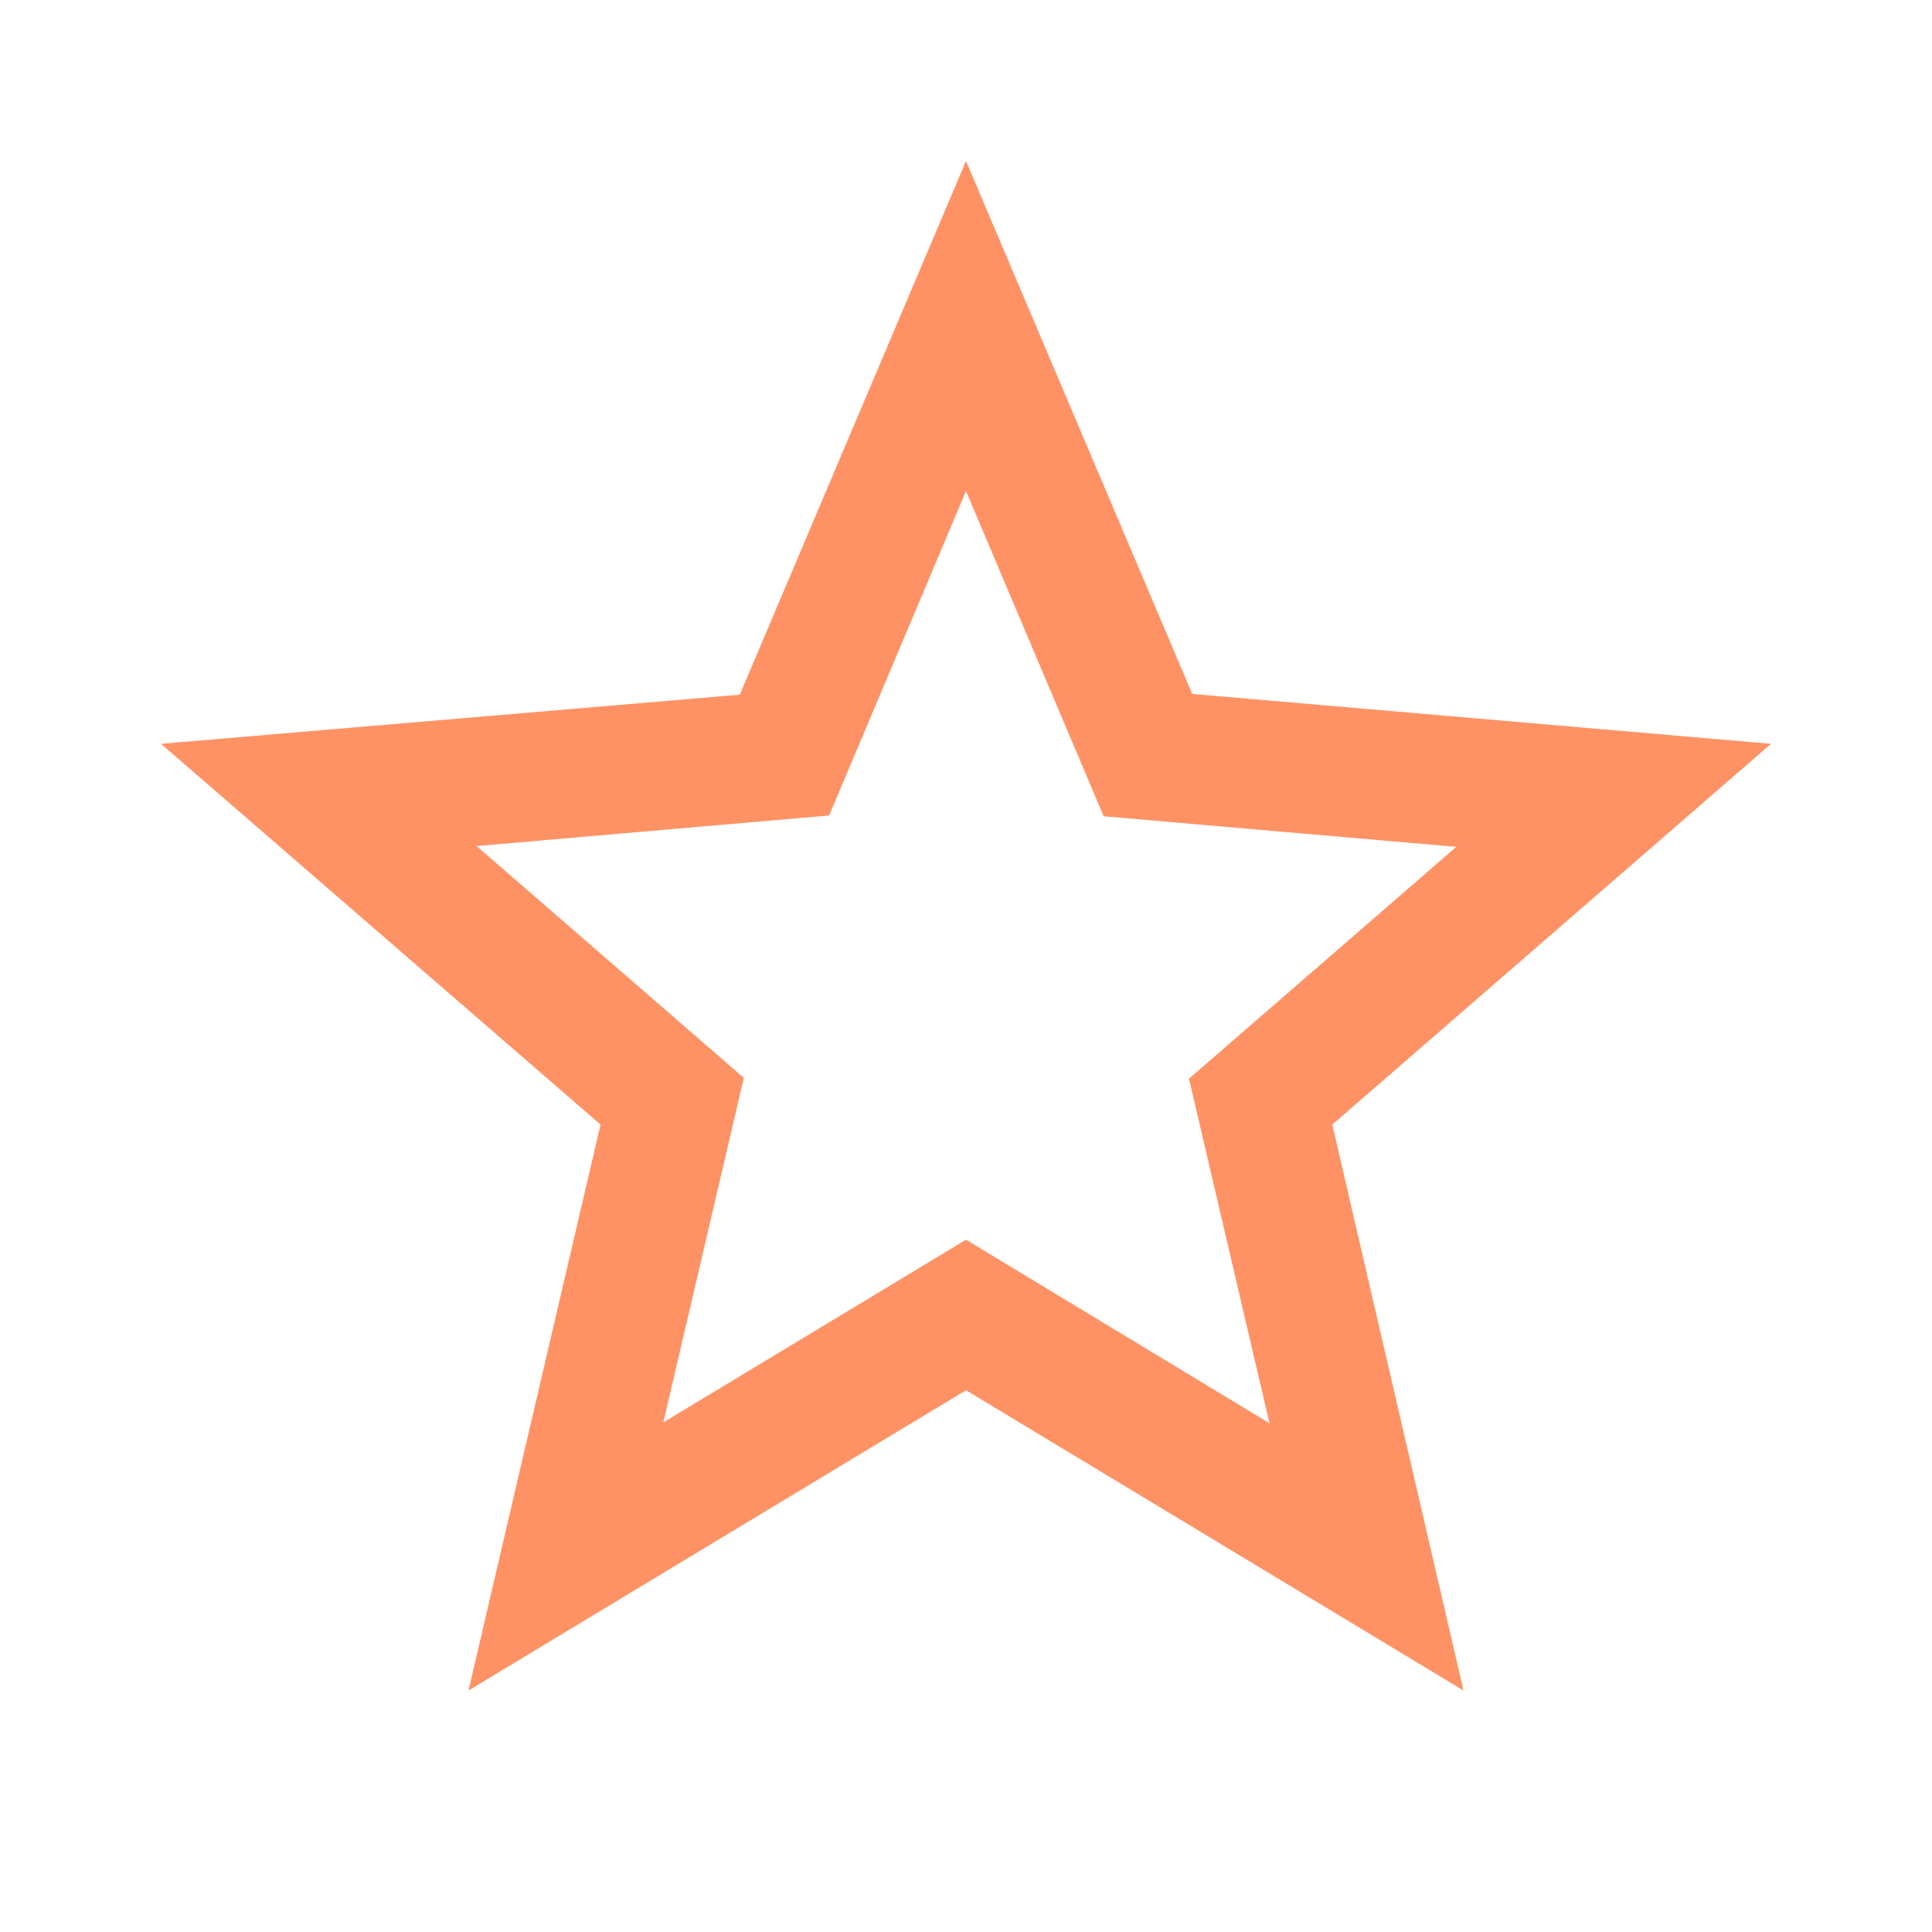 <svg width="57" height="57" viewBox="0 0 57 57" fill="none" xmlns="http://www.w3.org/2000/svg">
<path d="M52.25 21.945L35.174 20.473L28.5 4.75L21.826 20.496L4.75 21.945L17.718 33.179L13.822 49.875L28.5 41.016L43.178 49.875L39.306 33.179L52.25 21.945ZM28.5 36.575L19.57 41.966L21.945 31.801L14.06 24.961L24.462 24.059L28.5 14.488L32.561 24.082L42.964 24.985L35.079 31.825L37.454 41.99L28.5 36.575Z" fill="#FF9264"/>
</svg>
